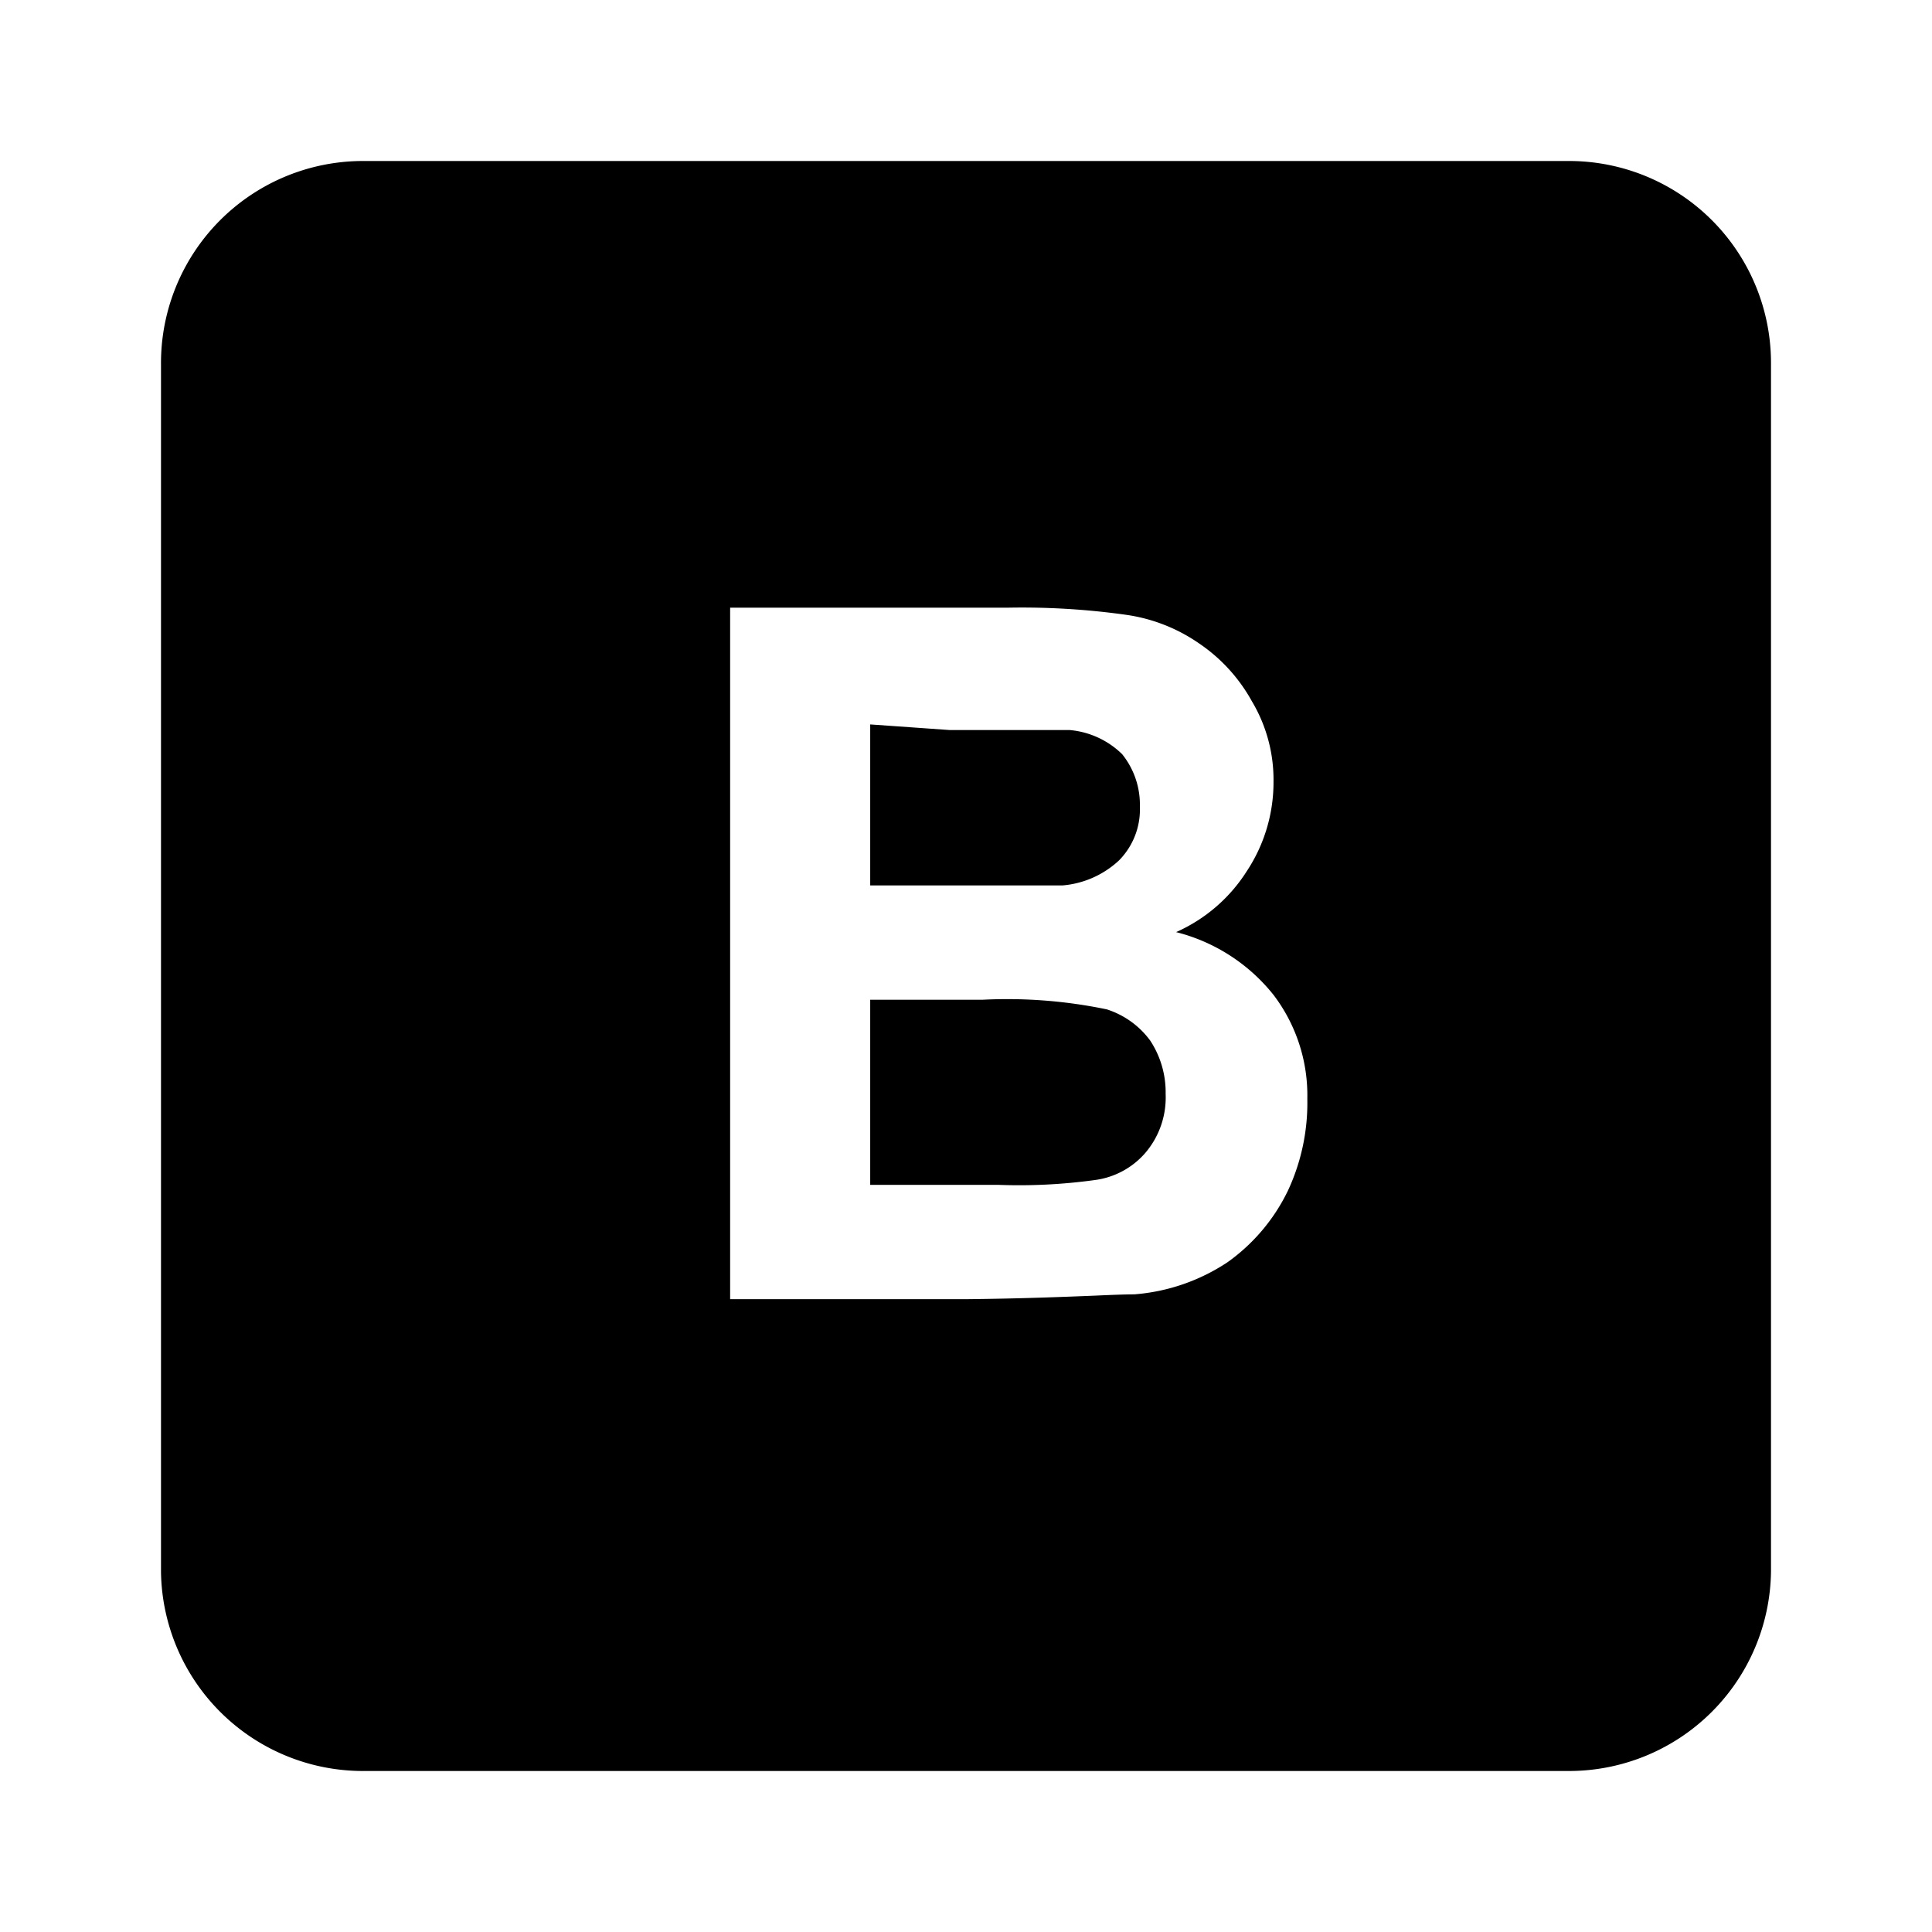 <svg xmlns="http://www.w3.org/2000/svg" width="24" height="24" fill="currentColor" viewBox="0 0 24 24">
  <path fill-rule="evenodd" d="M4.5 22h15a2.51 2.51 0 0 0 2.5-2.48v-15A2.509 2.509 0 0 0 19.5 2h-15A2.51 2.51 0 0 0 2 4.53v15A2.51 2.51 0 0 0 4.5 22Zm8.01-14.451H9.07v8.59H12c.688-.007 1.225-.029 1.6-.044.22-.01.383-.016.49-.016a2.43 2.43 0 0 0 1.16-.4 2.34 2.34 0 0 0 .75-.89 2.58 2.58 0 0 0 .24-1.14 2.06 2.06 0 0 0-.42-1.29 2.25 2.25 0 0 0-1.21-.78 2 2 0 0 0 .88-.76 2 2 0 0 0 .33-1.11 1.9 1.9 0 0 0-.27-1 2.08 2.08 0 0 0-.66-.72 2.11 2.11 0 0 0-.89-.35c-.493-.07-.991-.1-1.49-.09Zm-1.7 3.45v-2l.99.07h1.49c.245.022.475.128.65.3a1 1 0 0 1 .22.65.901.901 0 0 1-.26.67 1.17 1.17 0 0 1-.7.31h-2.39Zm0 3.72v-2.3h1.4a6.068 6.068 0 0 1 1.54.12c.217.07.406.206.54.39.128.196.194.425.19.66a1.06 1.06 0 0 1-.25.73 1 1 0 0 1-.63.34 6.892 6.892 0 0 1-1.19.06h-1.6Z" clip-rule="evenodd"/>
</svg>
